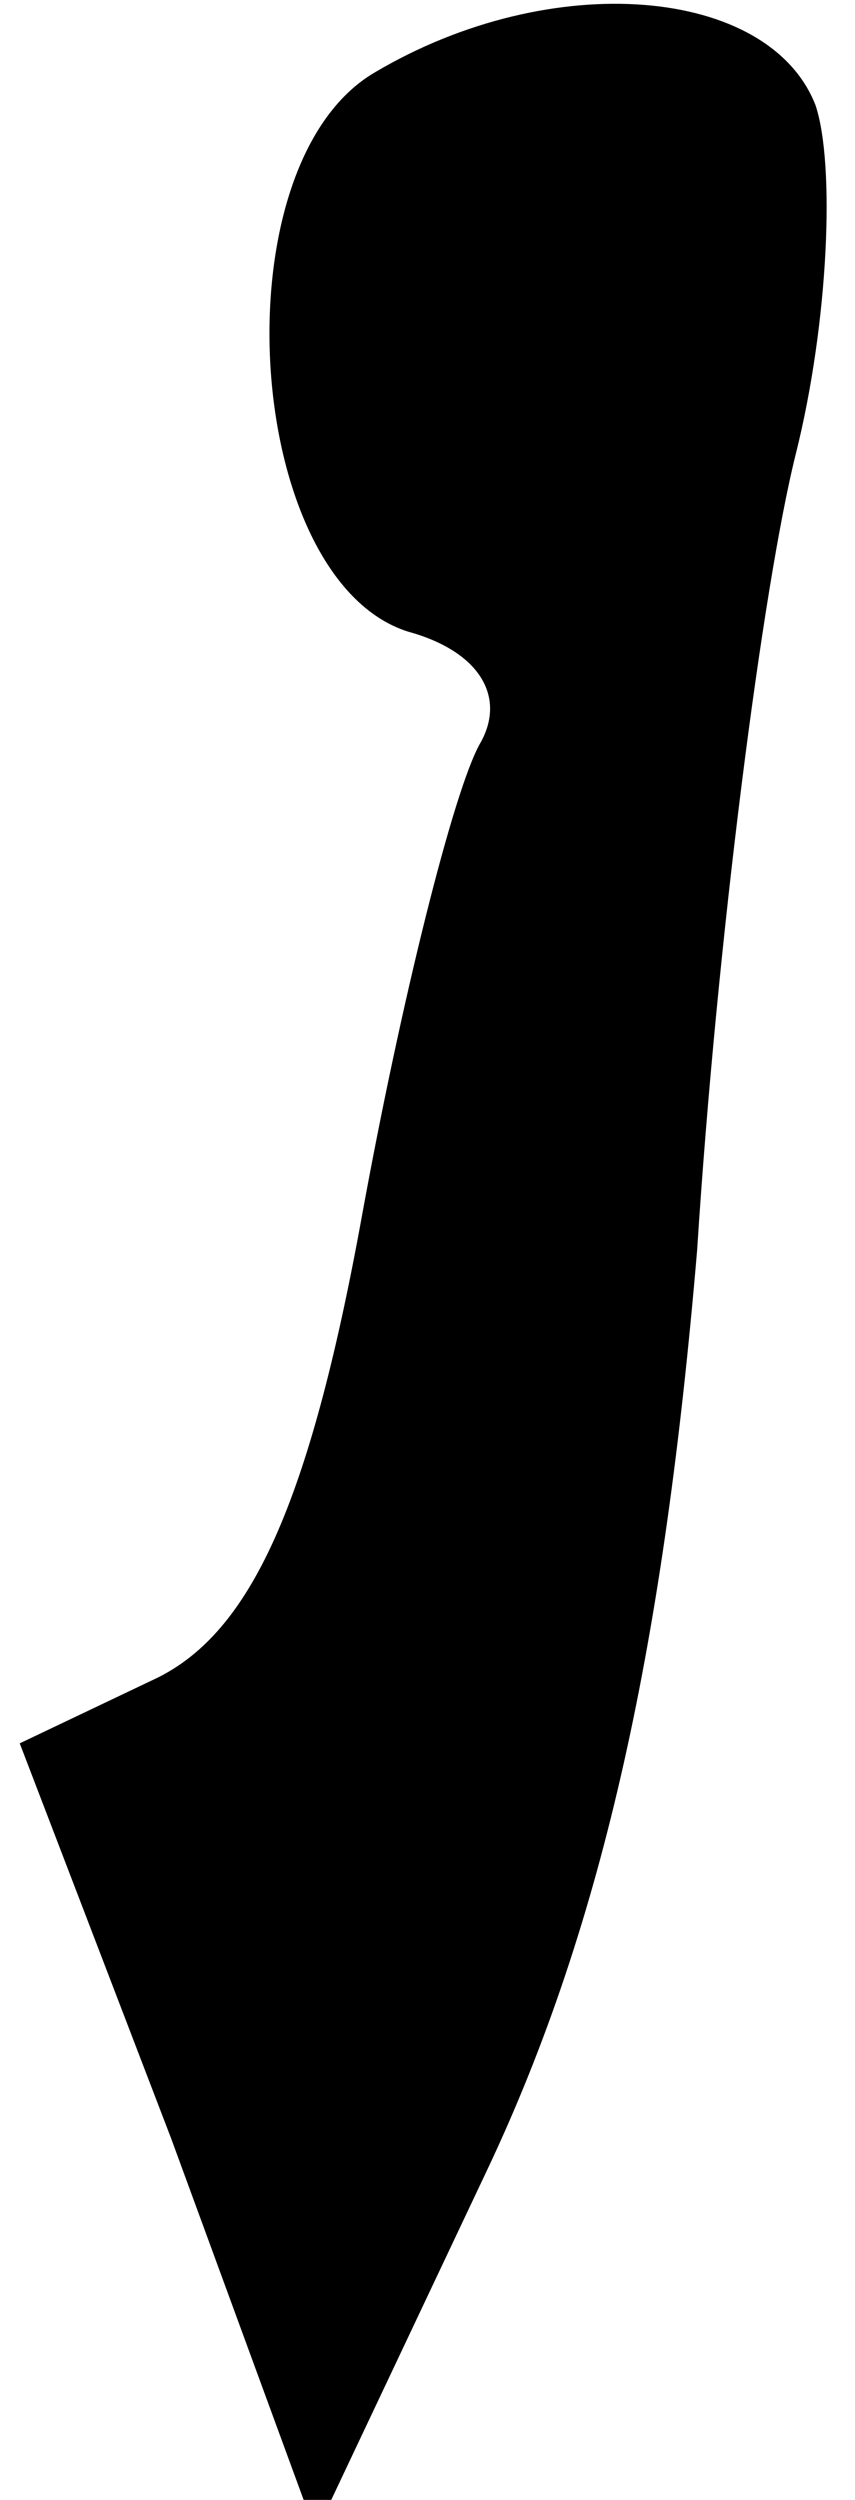 <?xml version="1.0" standalone="no"?>
<!DOCTYPE svg PUBLIC "-//W3C//DTD SVG 20010904//EN"
 "http://www.w3.org/TR/2001/REC-SVG-20010904/DTD/svg10.dtd">
<svg version="1.0" xmlns="http://www.w3.org/2000/svg"
 width="13pt" height="38pt" viewBox="0 0 13 38"
 preserveAspectRatio="xMidYMid meet">
<g transform="translate(0,38) scale(0.1,-0.1)"
fill="#000000" stroke="none">
<path fill="#000000" stroke="none" d="M57 369 c-24 -14 -20 -77 5 -85 11 -3
15 -10 11 -17 -4 -7 -12 -39 -18 -72 -8 -44 -17 -63 -31 -70 l-21 -10 23 -60
22 -60 26 55 c18 38 27 81 32 140 3 47 10 101 15 121 5 20 6 44 3 53 -7 18
-40 21 -67 5z"/>
</g>
</svg>
